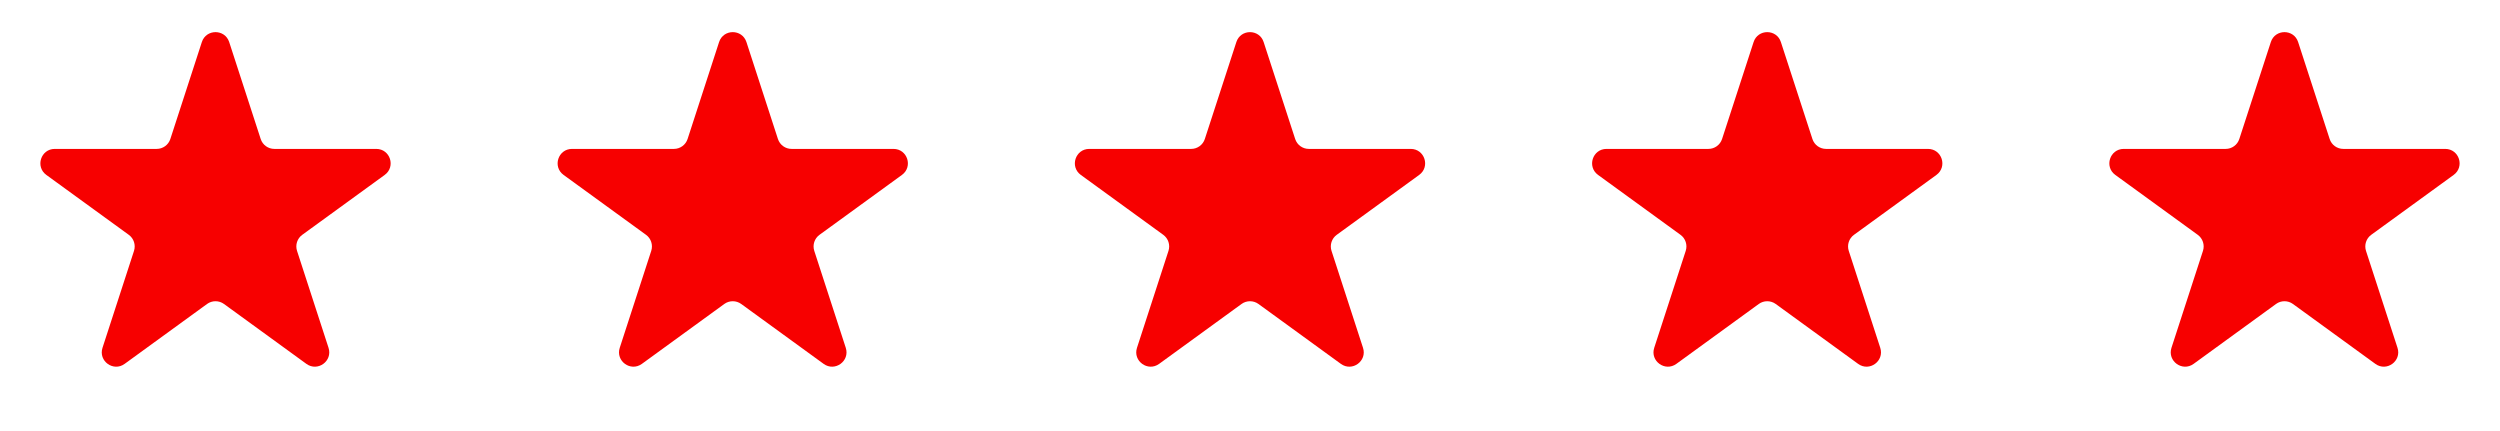 <svg width="87" height="15" viewBox="0 0 87 15" fill="none" xmlns="http://www.w3.org/2000/svg">
<g id="Group 29">
<path id="Star 1" d="M7.024 1.464C7.174 1.003 7.826 1.003 7.976 1.464L9.072 4.837C9.139 5.043 9.331 5.182 9.547 5.182H13.094C13.578 5.182 13.78 5.802 13.388 6.087L10.518 8.172C10.343 8.299 10.27 8.525 10.337 8.731L11.433 12.104C11.582 12.565 11.055 12.948 10.663 12.663L7.794 10.578C7.619 10.451 7.381 10.451 7.206 10.578L4.337 12.663C3.945 12.948 3.417 12.565 3.567 12.104L4.663 8.731C4.73 8.525 4.657 8.299 4.482 8.172L1.612 6.087C1.22 5.802 1.422 5.182 1.906 5.182H5.453C5.669 5.182 5.861 5.043 5.928 4.837L7.024 1.464Z" fill="#F70000"/>
<path id="Star 2" d="M25.024 1.464C25.174 1.003 25.826 1.003 25.976 1.464L27.072 4.837C27.139 5.043 27.331 5.182 27.547 5.182H31.094C31.578 5.182 31.78 5.802 31.388 6.087L28.518 8.172C28.343 8.299 28.27 8.525 28.337 8.731L29.433 12.104C29.582 12.565 29.055 12.948 28.663 12.663L25.794 10.578C25.619 10.451 25.381 10.451 25.206 10.578L22.337 12.663C21.945 12.948 21.418 12.565 21.567 12.104L22.663 8.731C22.73 8.525 22.657 8.299 22.482 8.172L19.612 6.087C19.22 5.802 19.422 5.182 19.906 5.182H23.453C23.669 5.182 23.861 5.043 23.928 4.837L25.024 1.464Z" fill="#F70000"/>
<path id="Star 3" d="M43.025 1.464C43.174 1.003 43.826 1.003 43.975 1.464L45.072 4.837C45.139 5.043 45.331 5.182 45.547 5.182H49.094C49.578 5.182 49.78 5.802 49.388 6.087L46.518 8.172C46.343 8.299 46.27 8.525 46.337 8.731L47.433 12.104C47.583 12.565 47.055 12.948 46.663 12.663L43.794 10.578C43.619 10.451 43.381 10.451 43.206 10.578L40.337 12.663C39.945 12.948 39.417 12.565 39.567 12.104L40.663 8.731C40.73 8.525 40.657 8.299 40.482 8.172L37.612 6.087C37.22 5.802 37.422 5.182 37.906 5.182H41.453C41.669 5.182 41.861 5.043 41.928 4.837L43.025 1.464Z" fill="#F70000"/>
<path id="Star 4" d="M61.025 1.464C61.174 1.003 61.826 1.003 61.975 1.464L63.072 4.837C63.139 5.043 63.331 5.182 63.547 5.182H67.094C67.578 5.182 67.78 5.802 67.388 6.087L64.518 8.172C64.343 8.299 64.27 8.525 64.337 8.731L65.433 12.104C65.582 12.565 65.055 12.948 64.663 12.663L61.794 10.578C61.619 10.451 61.381 10.451 61.206 10.578L58.337 12.663C57.945 12.948 57.417 12.565 57.567 12.104L58.663 8.731C58.73 8.525 58.657 8.299 58.482 8.172L55.612 6.087C55.22 5.802 55.422 5.182 55.906 5.182H59.453C59.669 5.182 59.861 5.043 59.928 4.837L61.025 1.464Z" fill="#F70000"/>
<path id="Star 5" d="M79.025 1.464C79.174 1.003 79.826 1.003 79.975 1.464L81.072 4.837C81.138 5.043 81.331 5.182 81.547 5.182H85.094C85.578 5.182 85.78 5.802 85.388 6.087L82.518 8.172C82.343 8.299 82.27 8.525 82.337 8.731L83.433 12.104C83.582 12.565 83.055 12.948 82.663 12.663L79.794 10.578C79.619 10.451 79.381 10.451 79.206 10.578L76.337 12.663C75.945 12.948 75.418 12.565 75.567 12.104L76.663 8.731C76.73 8.525 76.657 8.299 76.482 8.172L73.612 6.087C73.22 5.802 73.422 5.182 73.906 5.182H77.453C77.669 5.182 77.862 5.043 77.928 4.837L79.025 1.464Z" fill="#F70000"/>
</g>
</svg>
